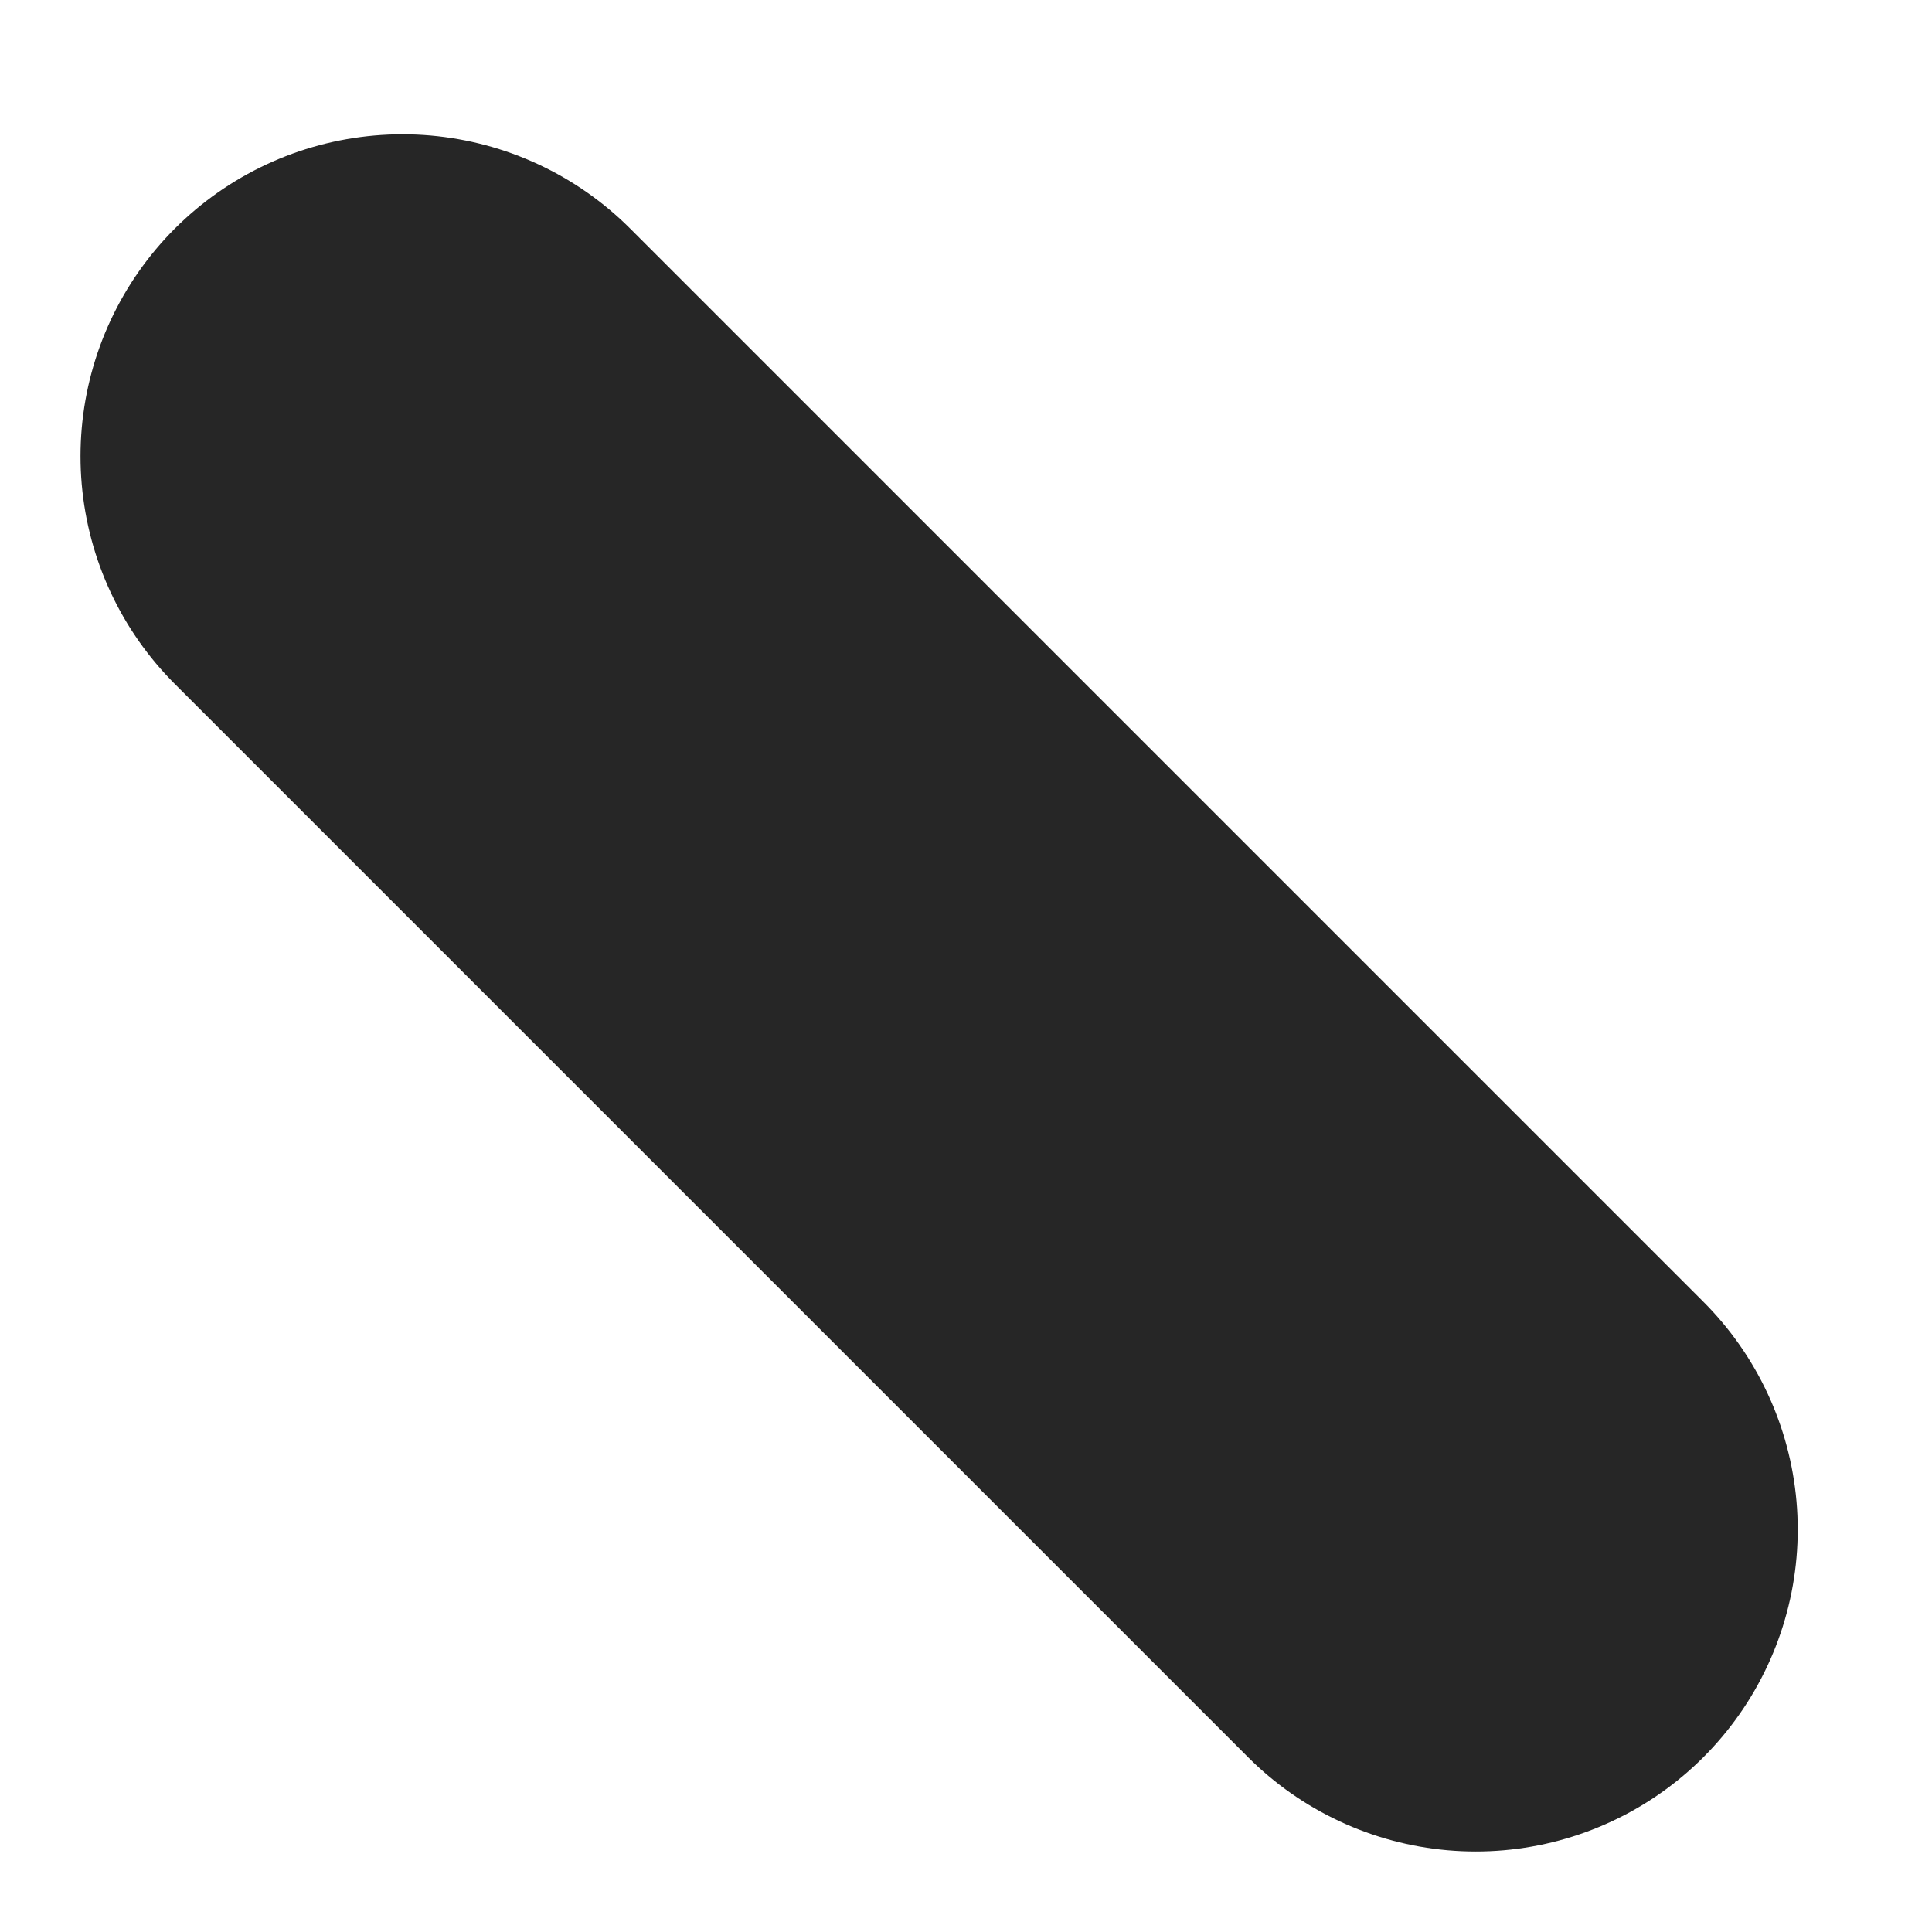 <svg width="6" height="6" viewBox="0 0 6 6" fill="none" xmlns="http://www.w3.org/2000/svg">
<path d="M1.25 1.417L4.583 4.75" stroke="black" stroke-opacity="0.85" stroke-width="2" stroke-linecap="round" stroke-linejoin="round"/>
</svg>
